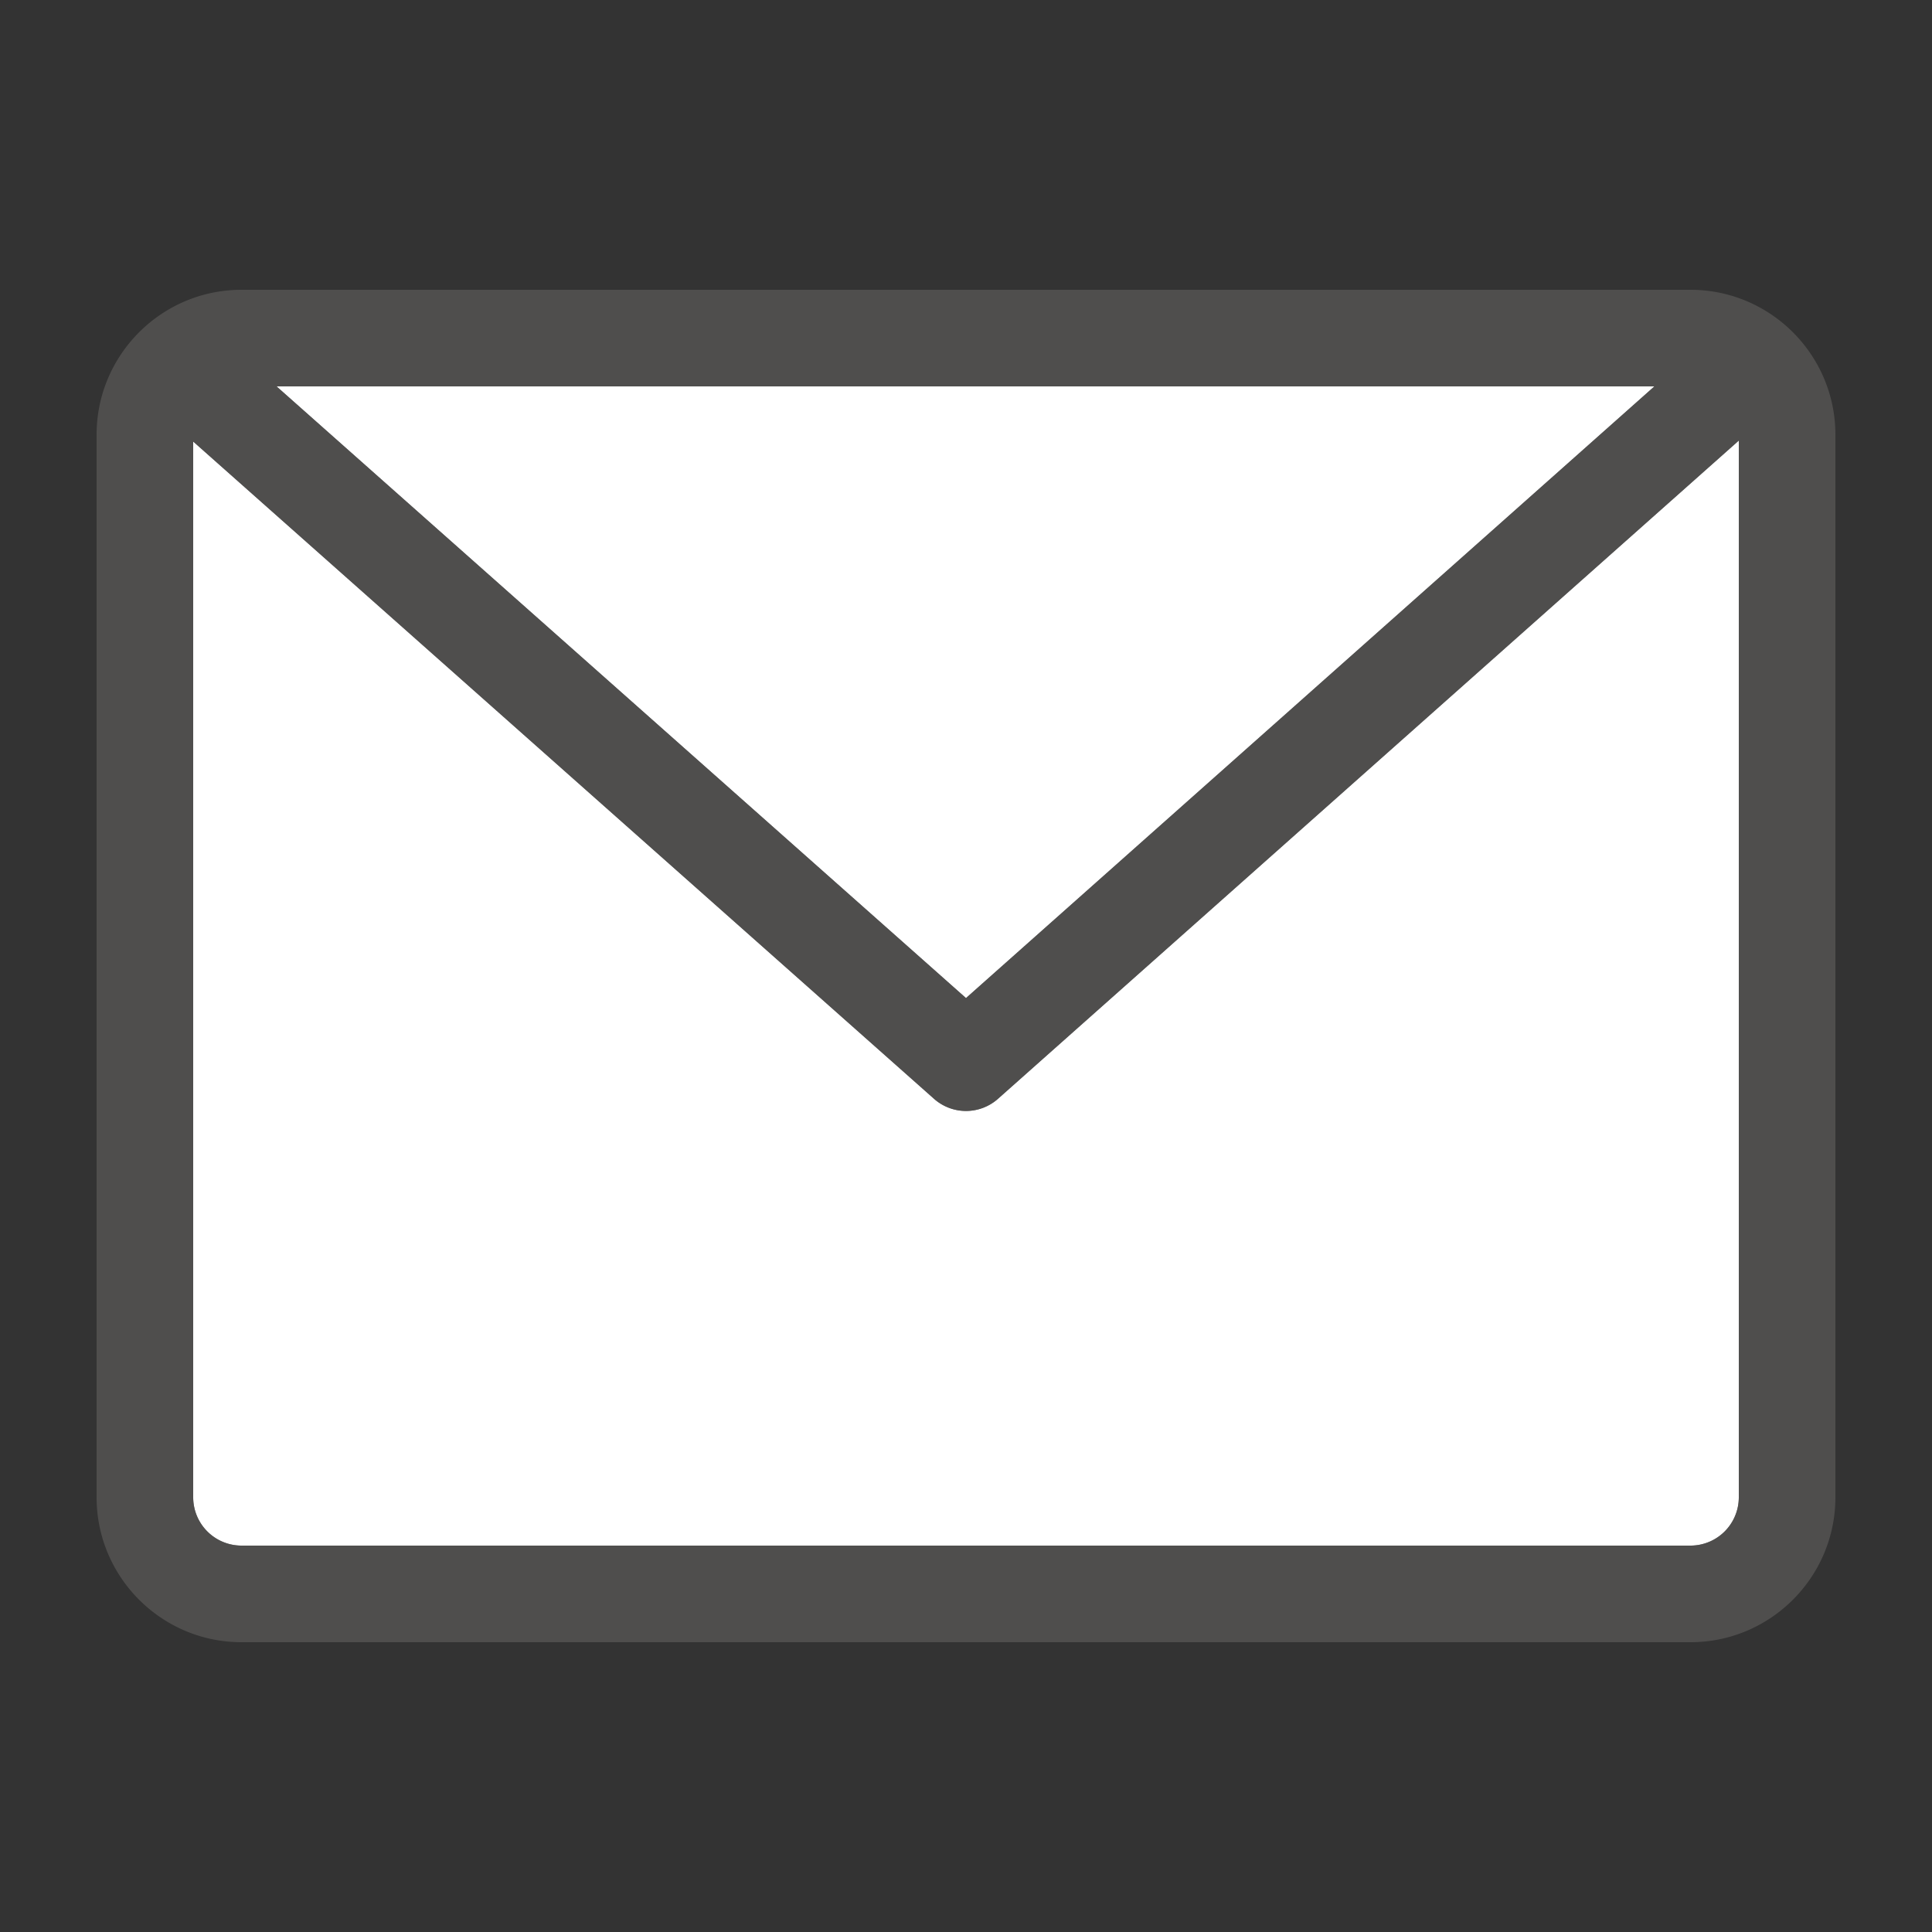 <svg xmlns="http://www.w3.org/2000/svg" viewBox="0 0 20 20"><rect x="0" y="0" width="20" height="20" fill="#333333" stroke="none"/><path fill="#FFF" d="M2.5 16h15a.5.5 0 00.5-.5V4.561l-7.668 6.813a.498.498 0 01-.664 0L2 4.571V15.5a.5.5 0 00.5.5z"/><path fill="#FFF" d="M17.126 4H2.863L10 10.332z"/><path opacity=".64" fill="#605E5C" d="M17.5 3h-15C1.673 3 1 3.673 1 4.5v11c0 .827.673 1.5 1.5 1.5h15c.827 0 1.5-.673 1.5-1.5v-11c0-.827-.673-1.5-1.5-1.5zm-.374 1L10 10.332 2.863 4h14.263zm.374 12h-15a.5.5 0 01-.5-.5V4.571l7.668 6.803a.5.5 0 00.664 0L18 4.561V15.5a.5.5 0 01-.5.5z"/></svg>